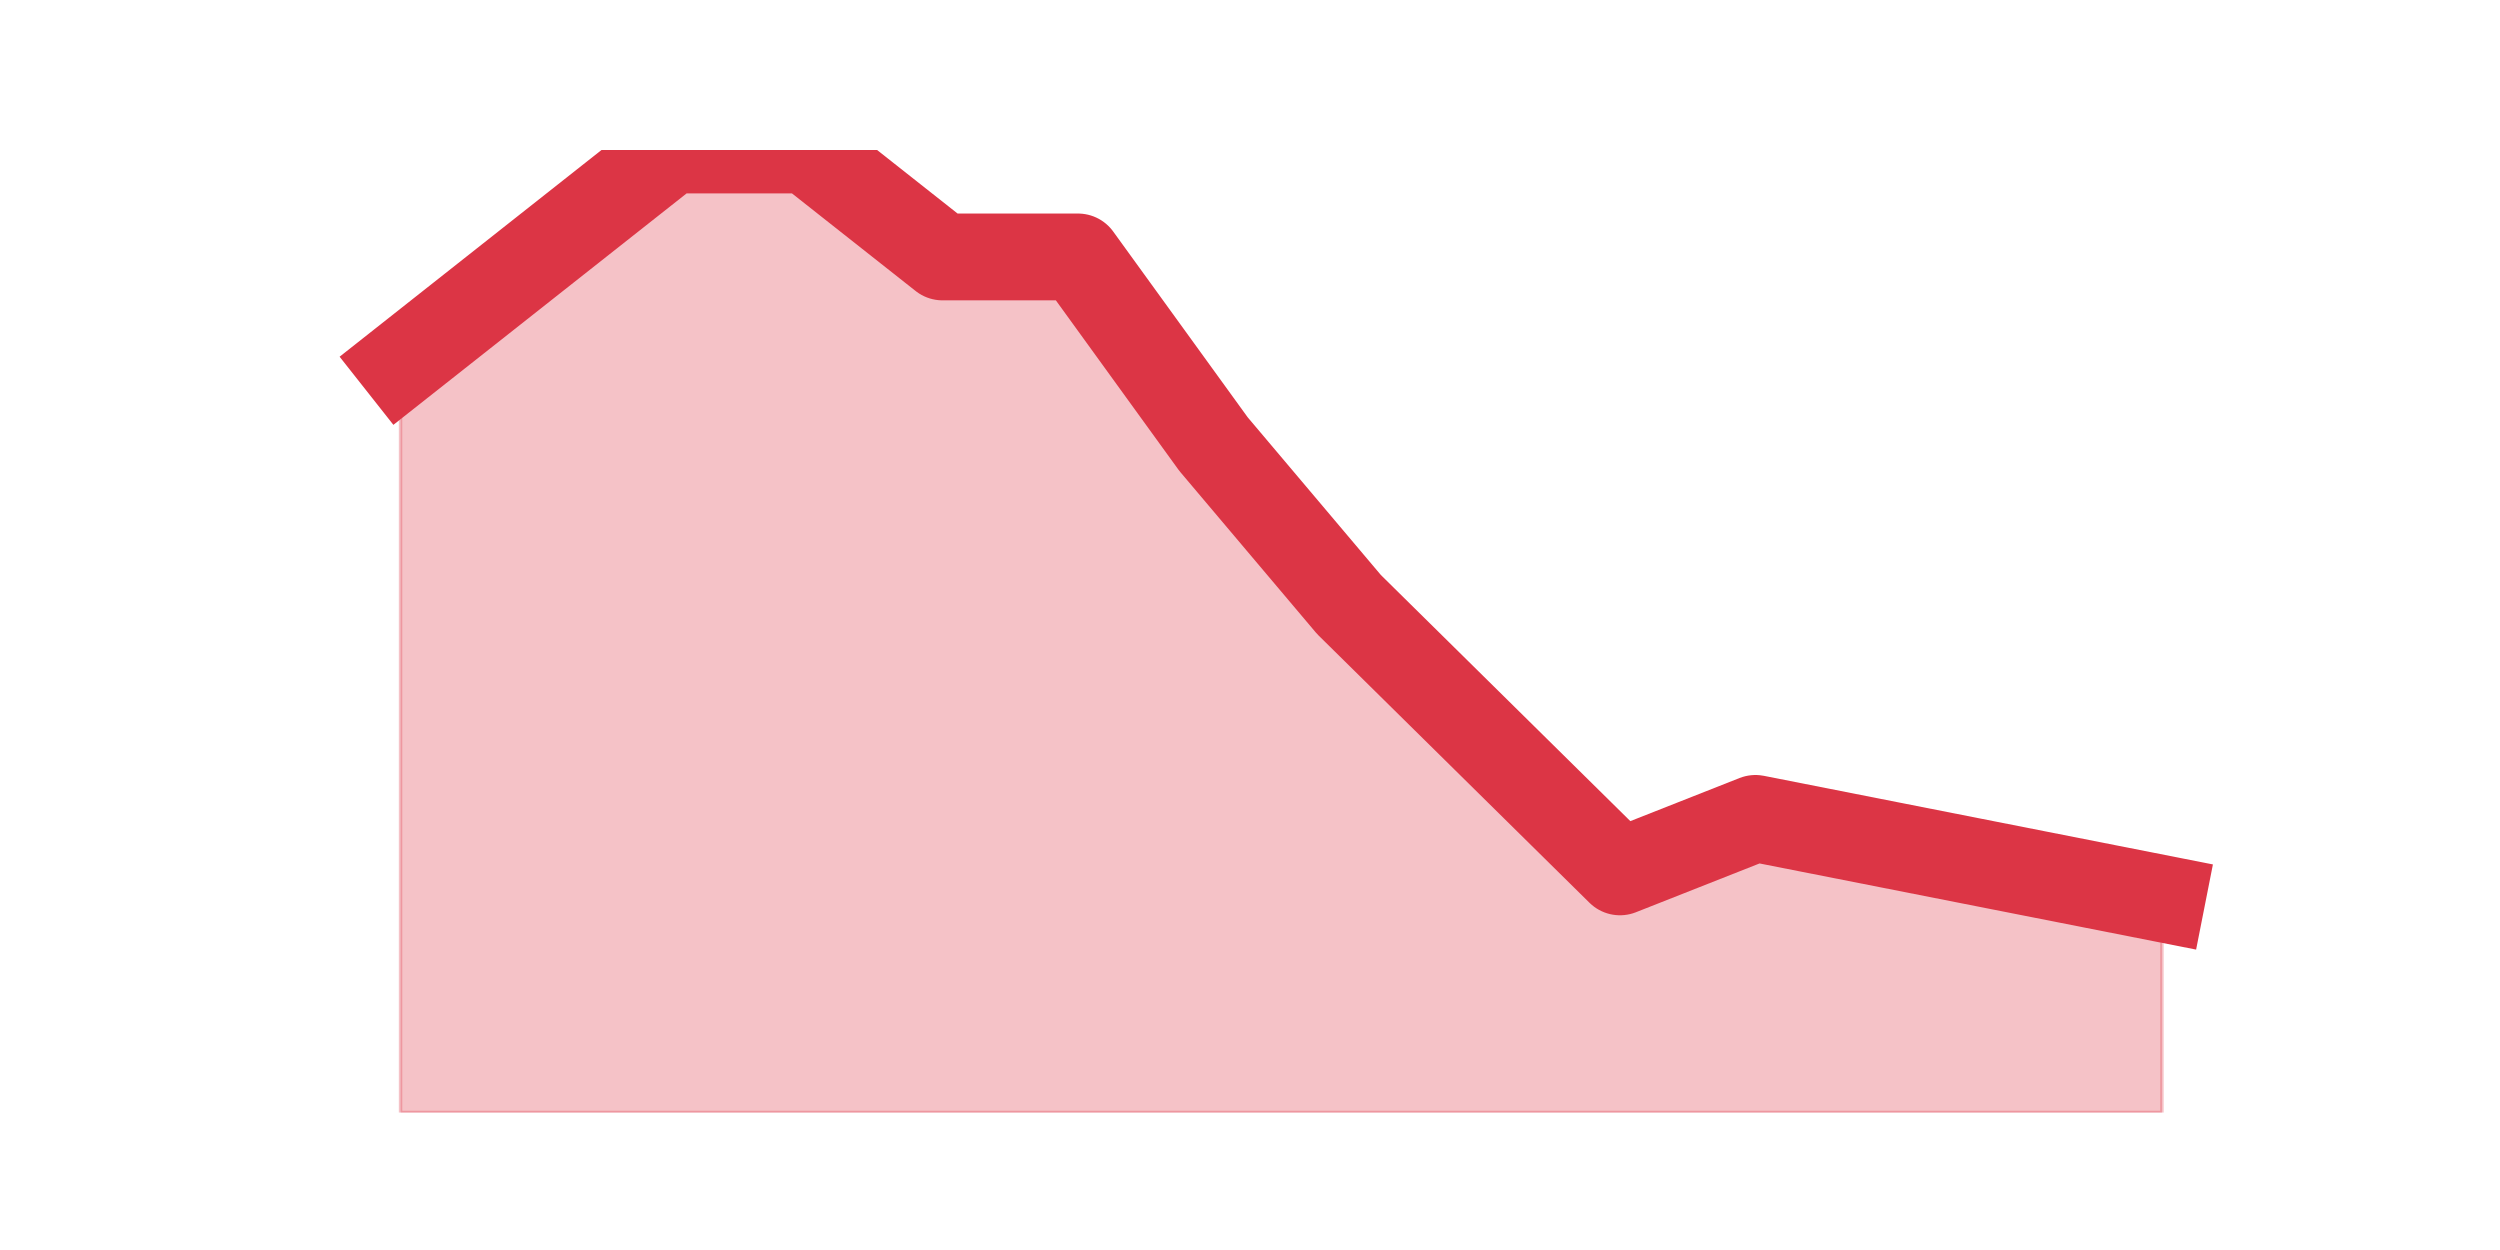 <?xml version="1.0" encoding="utf-8" standalone="no"?>
<!DOCTYPE svg PUBLIC "-//W3C//DTD SVG 1.1//EN"
  "http://www.w3.org/Graphics/SVG/1.1/DTD/svg11.dtd">
<svg height="360pt" version="1.1" viewBox="0 0 720 360" width="720pt" xmlns="http://www.w3.org/2000/svg" xmlns:xlink="http://www.w3.org/1999/xlink">
 <defs>
  <style type="text/css">*{stroke-linecap:butt;stroke-linejoin:round;}</style>
 </defs>
 <g id="figure_1">
  <g id="patch_1">
   <path d="M 0 360 
L 720 360 
L 720 0 
L 0 0 
z
" style="fill:none;"/>
  </g>
  <g id="axes_1">
   <g id="matplotlib.axis_1"/>
   <g id="matplotlib.axis_2"/>
   <g id="PolyCollection_1">
    <defs>
     <path d="M 115.364 -255.2 
L 115.364 -39.6 
L 154.385 -39.6 
L 193.406 -39.6 
L 232.427 -39.6 
L 271.448 -39.6 
L 310.469 -39.6 
L 349.49 -39.6 
L 388.51 -39.6 
L 427.531 -39.6 
L 466.552 -39.6 
L 505.573 -39.6 
L 544.594 -39.6 
L 583.615 -39.6 
L 622.636 -39.6 
L 622.636 -101.2 
L 622.636 -101.2 
L 583.615 -108.9 
L 544.594 -116.6 
L 505.573 -124.3 
L 466.552 -108.9 
L 427.531 -147.4 
L 388.51 -185.9 
L 349.49 -232.1 
L 310.469 -286 
L 271.448 -286 
L 232.427 -316.8 
L 193.406 -316.8 
L 154.385 -286 
L 115.364 -255.2 
z
" id="m46465f1c5f" style="stroke:#dc3545;stroke-opacity:0.3;"/>
    </defs>
    <g clip-path="url(#pa065472a83)">
     <use style="fill:#dc3545;fill-opacity:0.3;stroke:#dc3545;stroke-opacity:0.3;" x="0" xlink:href="#m46465f1c5f" y="360"/>
    </g>
   </g>
   <g id="line2d_1">
    <path clip-path="url(#pa065472a83)" d="M 115.364 104.8 
L 154.385 74 
L 193.406 43.2 
L 232.427 43.2 
L 271.448 74 
L 310.469 74 
L 349.49 127.9 
L 388.51 174.1 
L 427.531 212.6 
L 466.552 251.1 
L 505.573 235.7 
L 544.594 243.4 
L 583.615 251.1 
L 622.636 258.8 
" style="fill:none;stroke:#dc3545;stroke-linecap:square;stroke-width:25;"/>
   </g>
  </g>
 </g>
 <defs>
  <clipPath id="pa065472a83">
   <rect height="277.2" width="558" x="90" y="43.2"/>
  </clipPath>
 </defs>
</svg>
